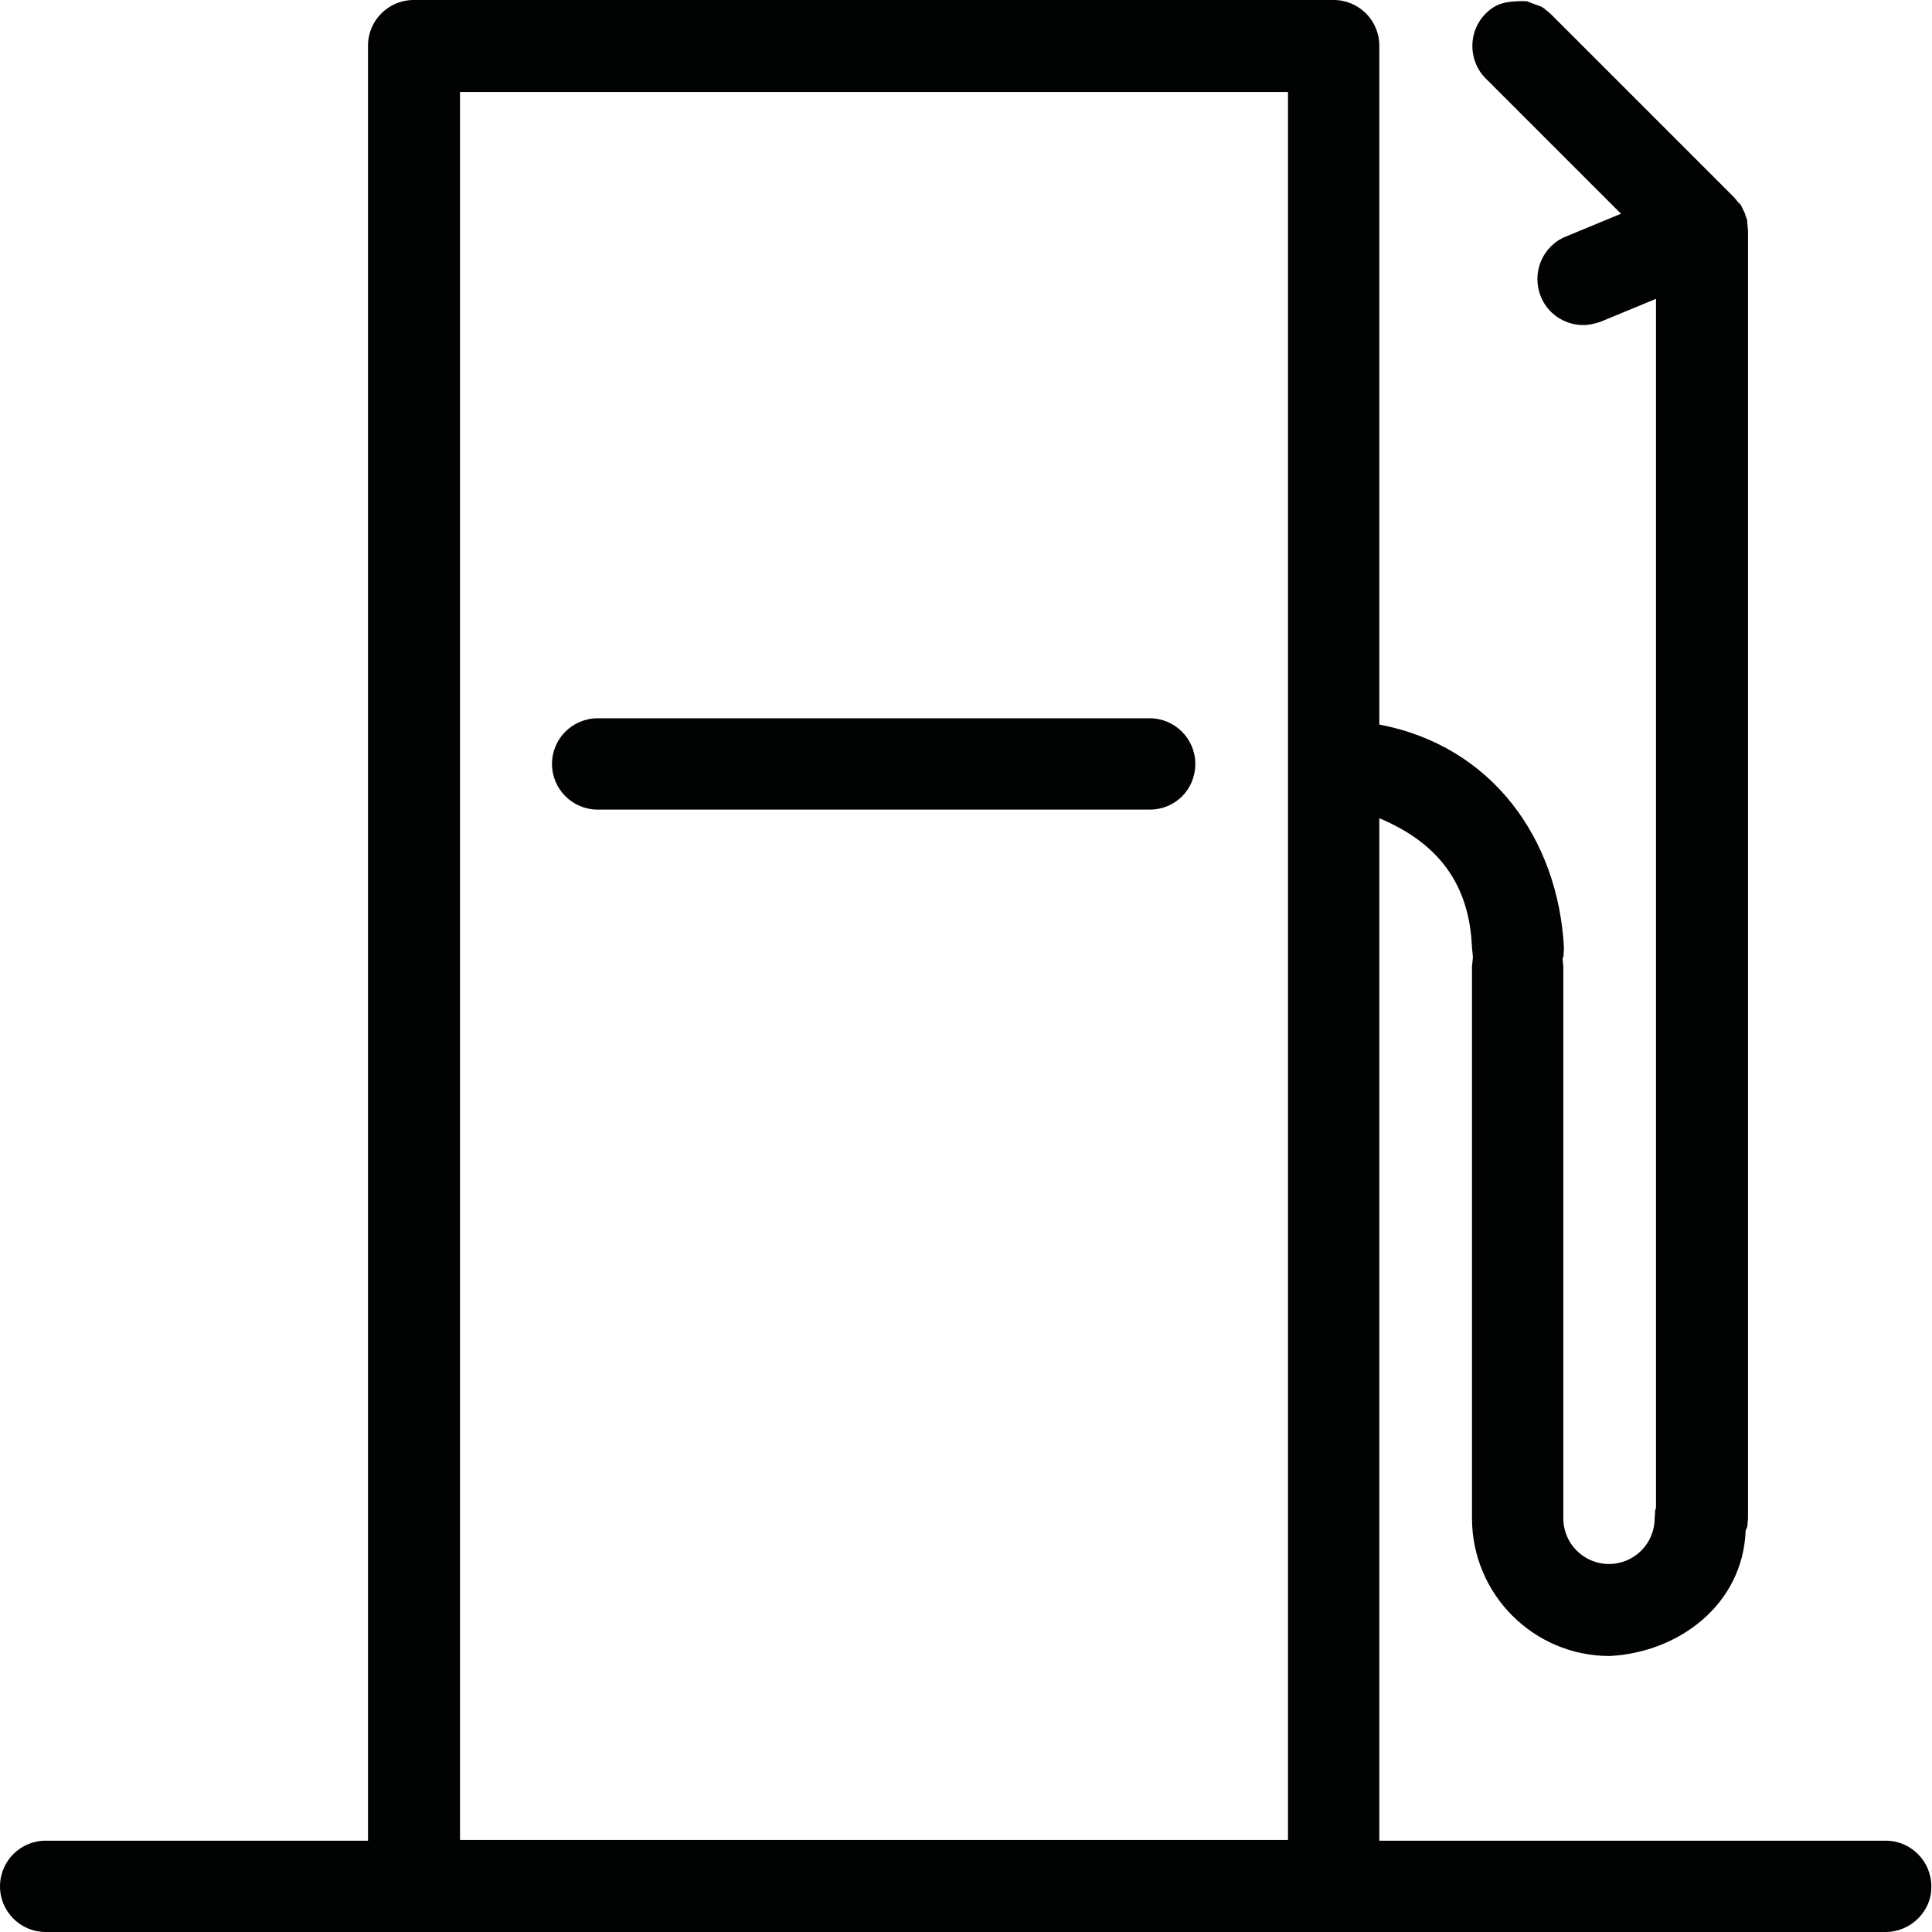 <?xml version="1.0" encoding="UTF-8"?>
<!DOCTYPE svg PUBLIC "-//W3C//DTD SVG 1.1//EN" "http://www.w3.org/Graphics/SVG/1.1/DTD/svg11.dtd">
<svg version="1.1" xmlns="http://www.w3.org/2000/svg" xmlns:xlink="http://www.w3.org/1999/xlink" x="0" y="0" width="283.5" height="283.5" viewBox="0, 0, 283.5, 283.5">
  <g id="Background">
    <rect x="0" y="0" width="283.5" height="283.5" fill="#FFFFFF"/>
  </g>
  <g id="Layer_1">
    <path d="M6.7,283.5 C3,283.5 0,280.5 0,276.8 C0,273.1 3,270.1 6.7,270.1 L54,270.1 L54,6.7 C54,3 57,0 60.7,0 L195.7,0 C199.4,0 202.4,3 202.4,6.7 L202.4,106.319 C218.838,109.431 228.681,122.996 229.5,139.2 C229.353,140.577 229.537,140.113 229.287,140.682 L229.4,141.8 L229.4,222.8 C229.4,226.5 232.4,229.5 236.1,229.5 C239.8,229.5 242.8,226.5 242.8,222.8 C242.942,221.395 242.761,221.867 243,221.298 L243,43.848 L234.9,47.2 C234,47.5 233.2,47.7 232.3,47.7 C229.7,47.7 227.1,46.1 226.1,43.5 C224.7,40.1 226.3,36.1 229.8,34.7 L237.863,31.363 L218,11.5 C215.4,8.9 215.4,4.6 218,2 C219.561,0.444 220.98,0.236 223.073,0.168 L224.037,0.172 C226.87,1.315 225.779,0.599 227.5,2 L254.5,29 L255.062,29.682 C255.685,30.303 255.294,29.855 256,31.2 C256.399,32.539 256.39,32.046 256.385,32.629 L256.5,33.8 L256.5,222.8 C256.341,224.292 256.536,223.715 256.155,224.593 C255.757,235.426 246.361,242.486 236.2,243 C225,243 216,233.9 216,222.8 L216,141.8 L216.136,140.45 L216,139.1 C215.627,129.614 210.965,123.673 202.4,120.063 L202.4,270.1 L276.7,270.1 C280.4,270.1 283.4,273.1 283.4,276.8 C283.5,280.4 280.4,283.5 276.7,283.5 L6.7,283.5 z M189,13.5 L67.5,13.5 L67.5,270 L189,270 L189,13.5 z M168.7,105.4 C172.4,105.4 175.4,108.4 175.4,112.1 C175.4,115.8 172.5,118.8 168.7,118.8 L87.7,118.8 C84,118.8 81,115.8 81,112.1 C81,108.4 84,105.4 87.7,105.4 L168.7,105.4 z" fill="#010202"/>
  </g>
</svg>
